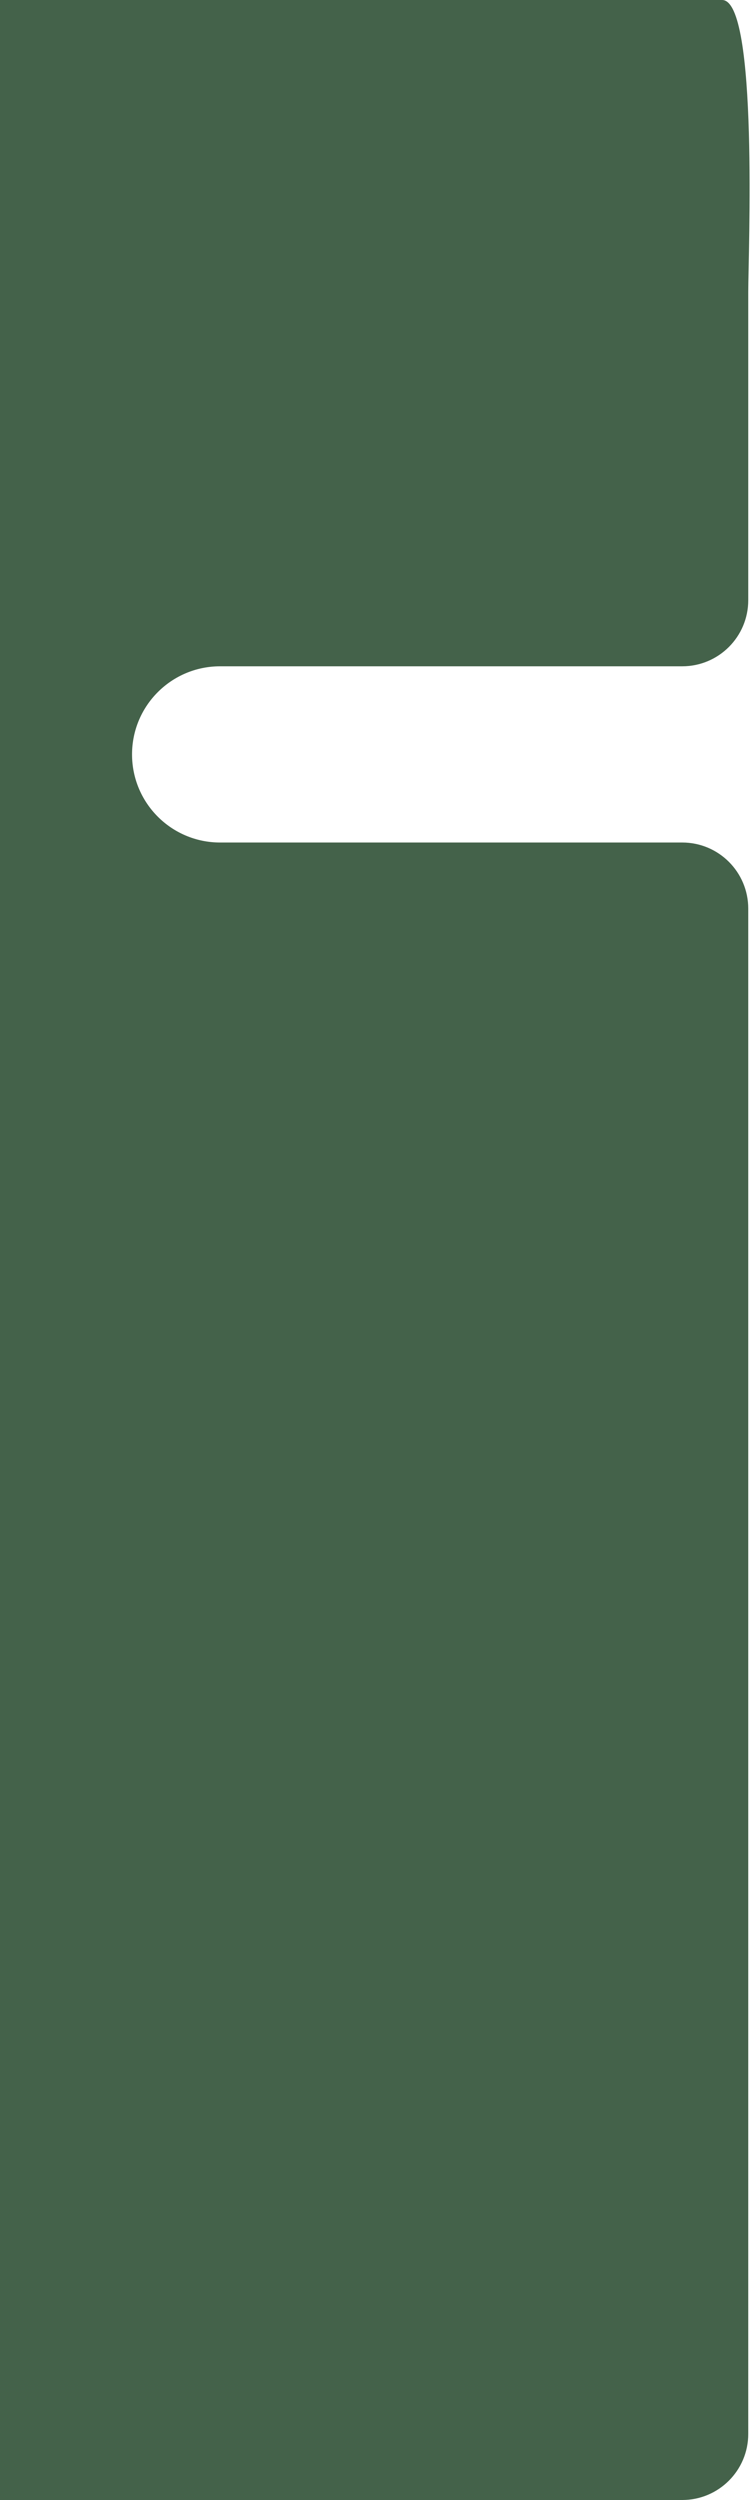 <svg width="546" height="1816" viewBox="0 0 546 1816" fill="none" xmlns="http://www.w3.org/2000/svg" xmlns:xlink="http://www.w3.org/1999/xlink">
<path d="M525,0L0,0L0,1816L496,1816C522.51,1816 544,1794.51 544,1768L544,660C544,633.49 522.51,612 496,612L160,612C124.654,612 96,583.346 96,548C96,512.654 124.654,484 160,484L496,484C522.51,484 544,462.51 544,436L544,212C544,185.49 551.51,0 525,0Z" fill="#44624A"/>
</svg>
